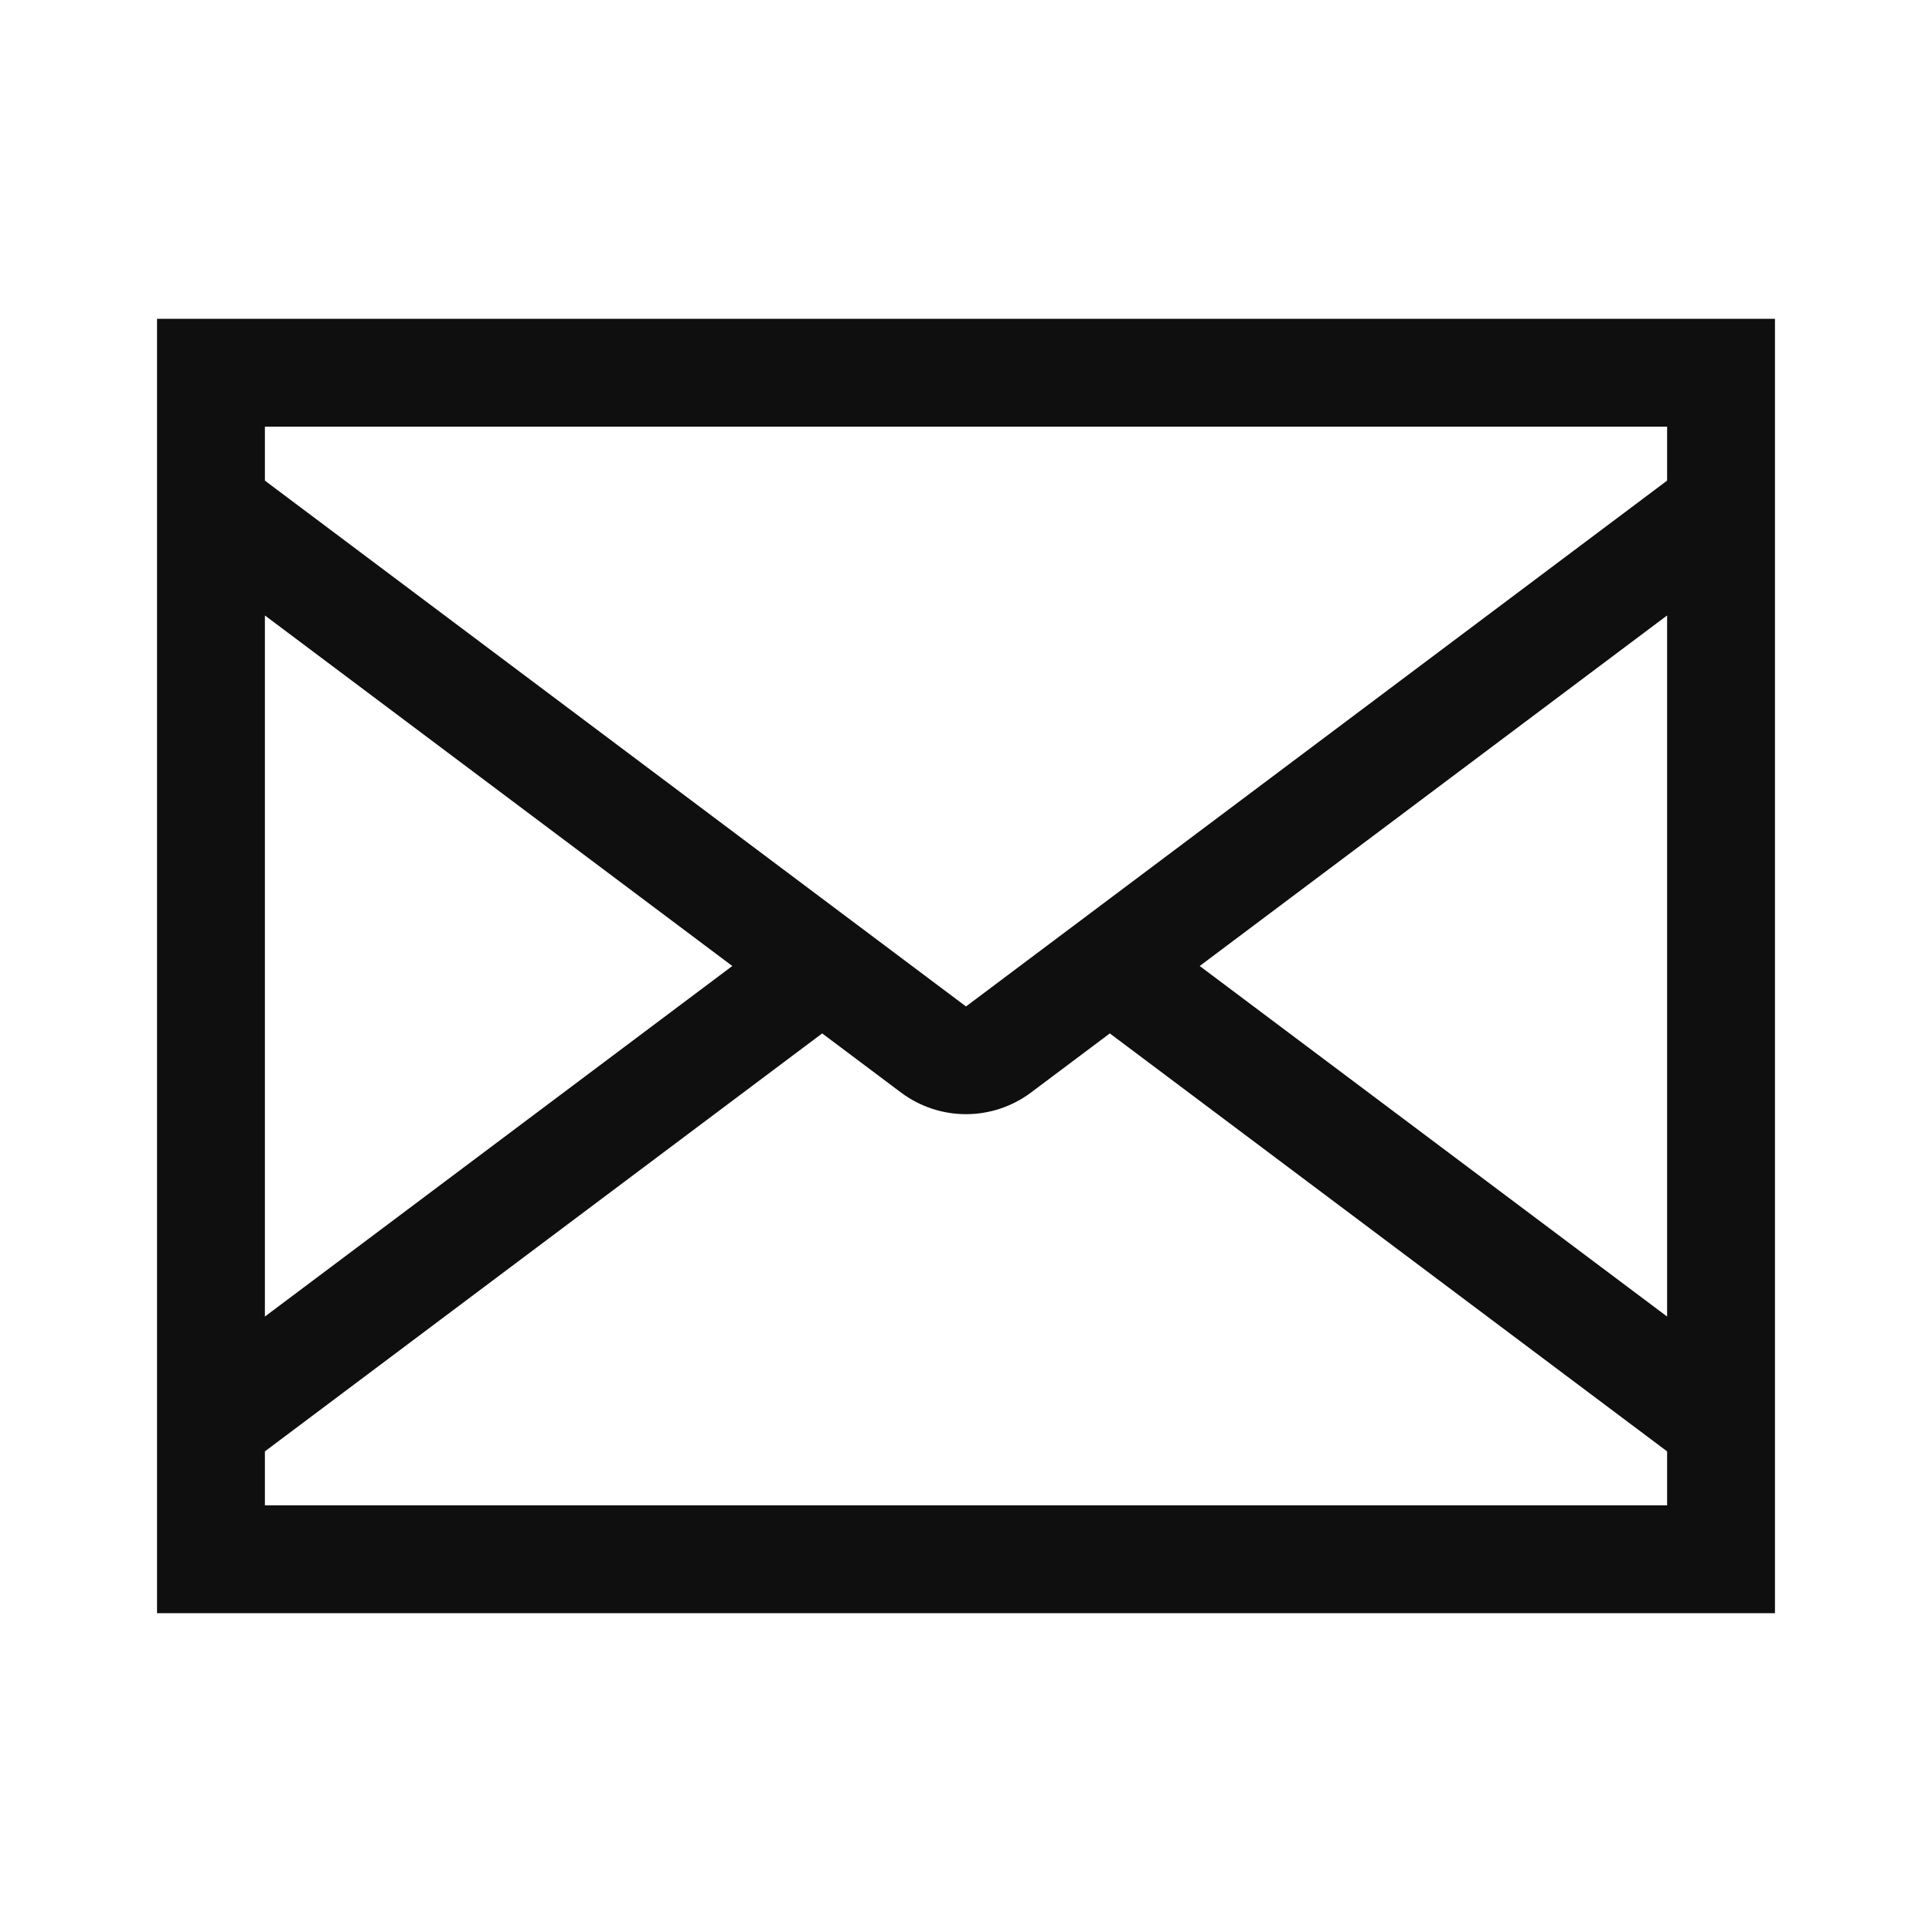 <svg width="203" height="203" viewBox="0 0 203 203" fill="none" xmlns="http://www.w3.org/2000/svg">
<path d="M16.5 33.5V169.5H186.5V33.5H16.5ZM94.7 114.817C96.666 116.279 99.05 117.069 101.5 117.069C103.95 117.069 106.334 116.279 108.3 114.817L116.611 108.583L175.167 152.5V158.167H27.833V152.5L86.389 108.583L94.7 114.817ZM101.5 105.75L27.833 50.5V44.833H175.167V50.5L101.5 105.75ZM27.833 64.667L76.945 101.5L27.833 138.333V64.667ZM175.167 138.333L126.055 101.5L175.167 64.667V138.333Z" fill="#0F0F0F"/>
</svg>
